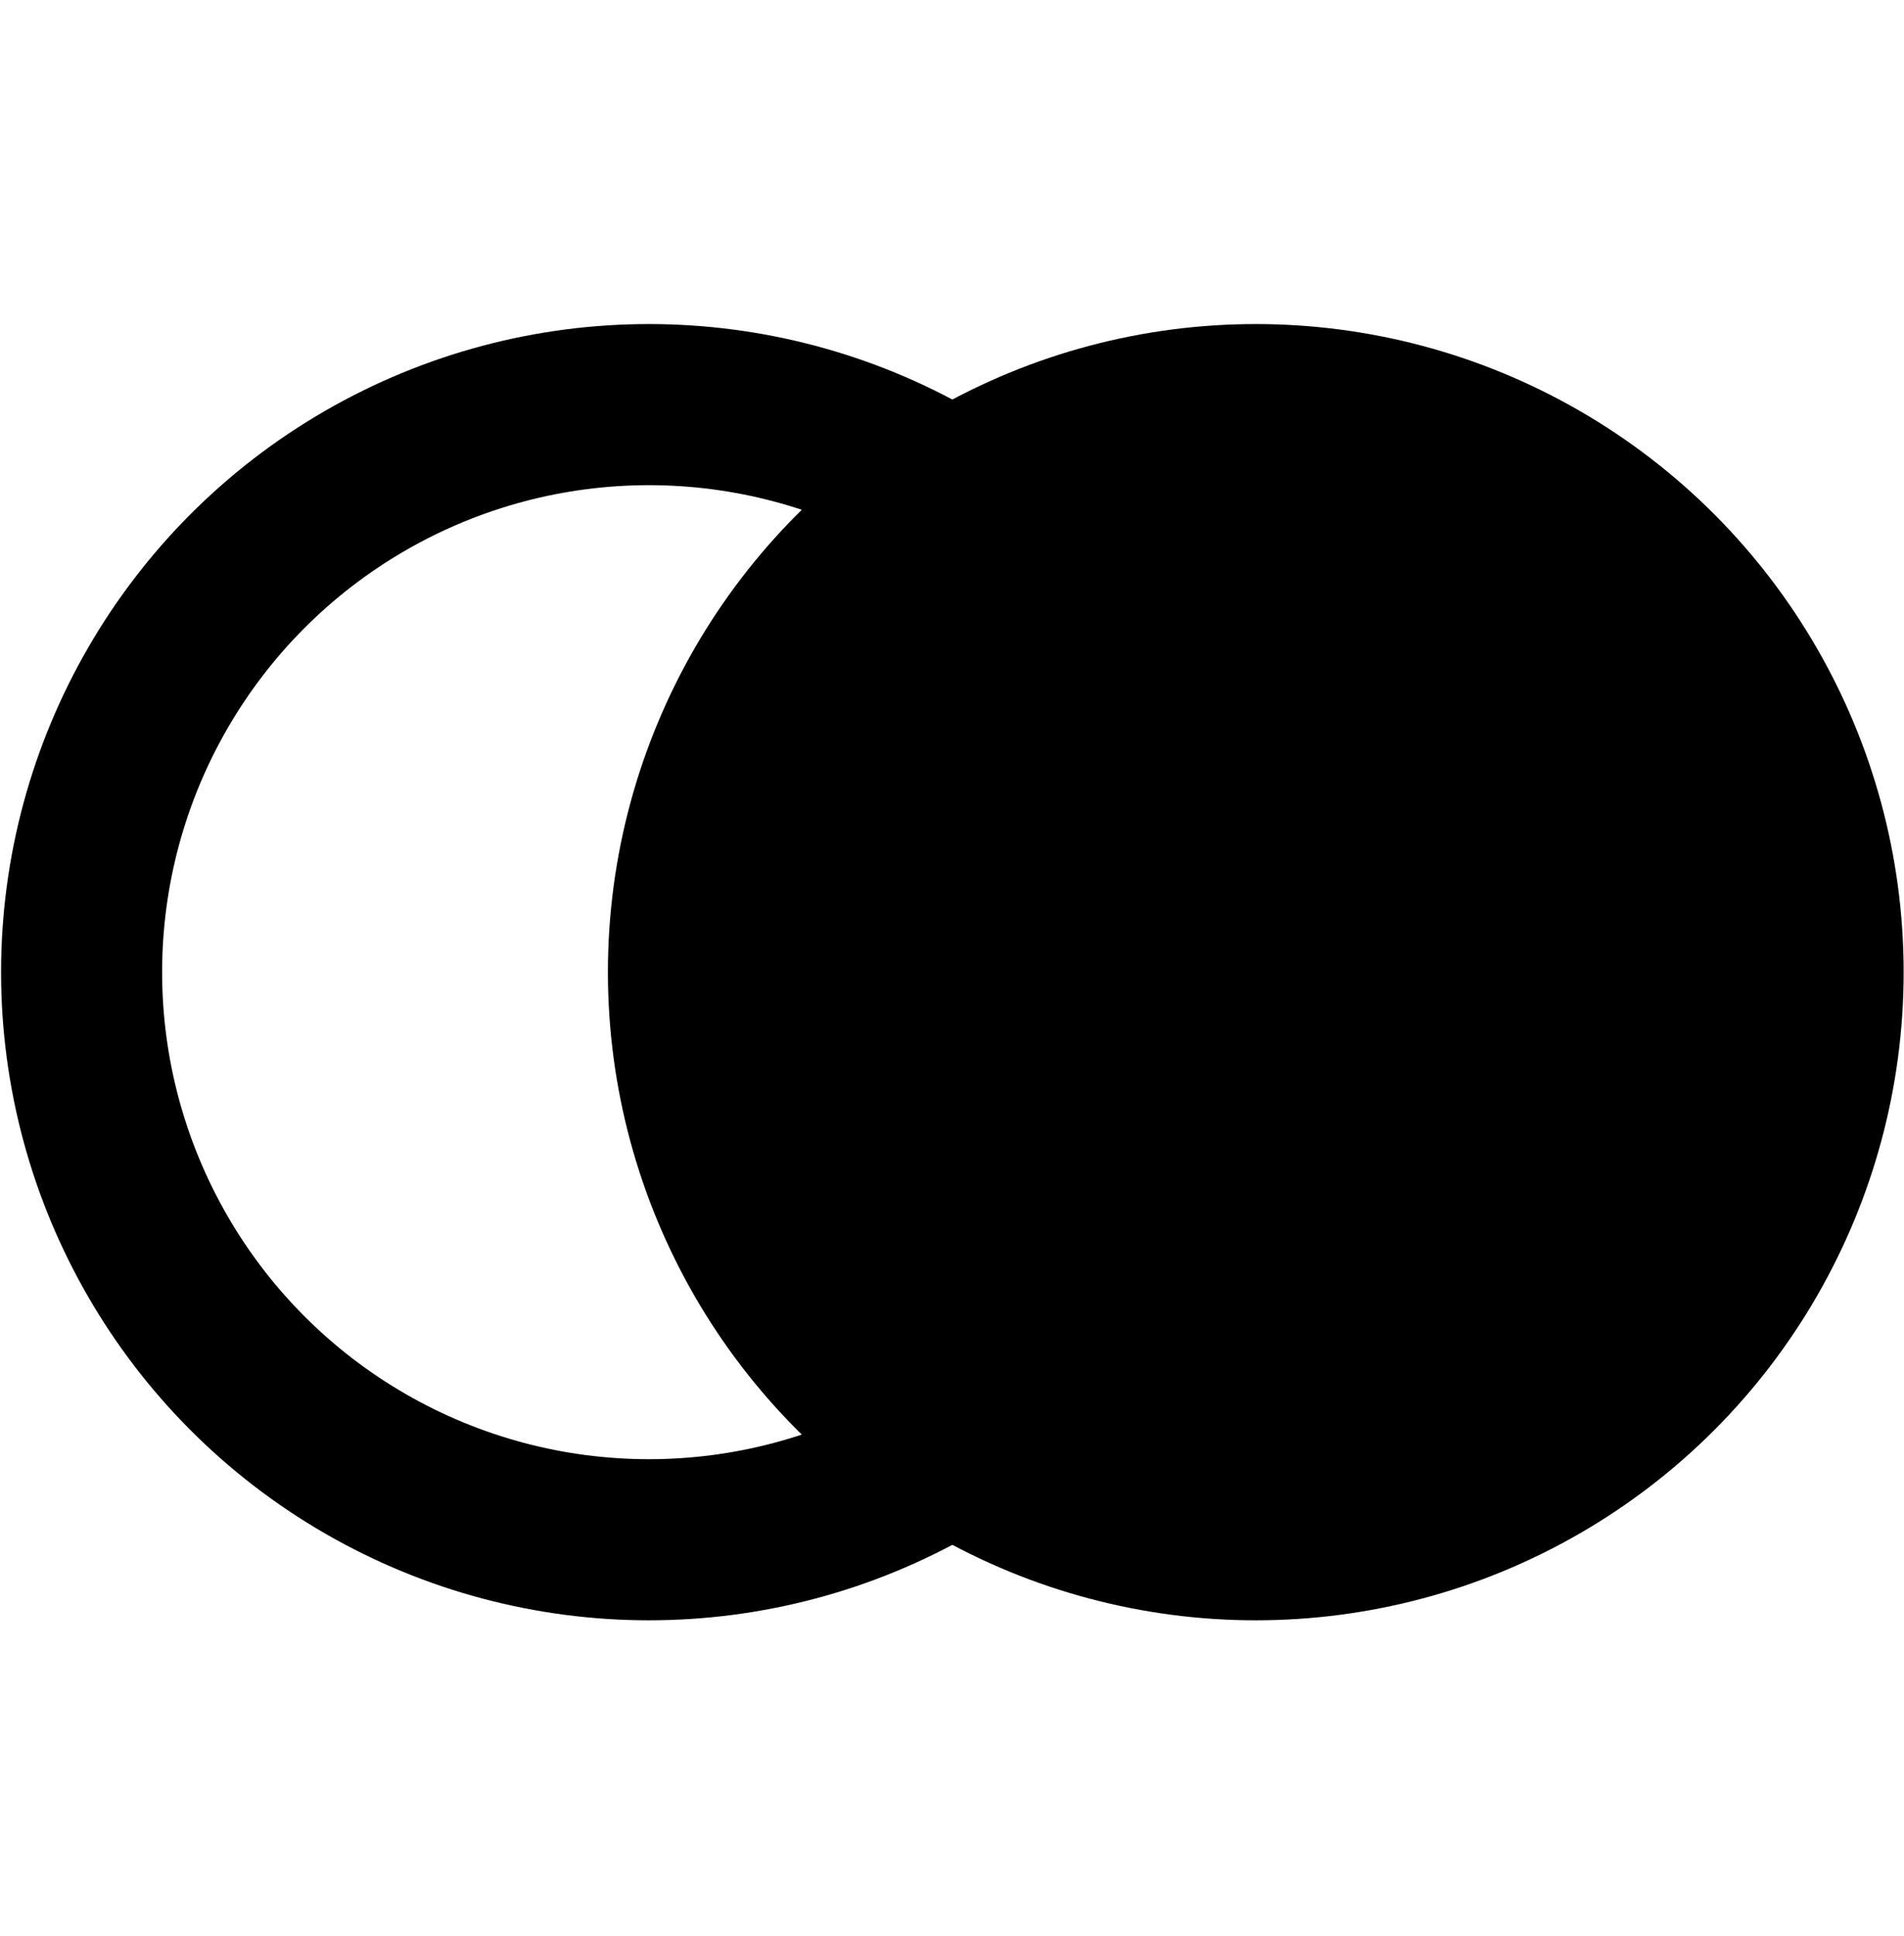 <?xml version="1.0" encoding="UTF-8" standalone="no"?>
<svg
   viewBox="0 0 1763.333 1792"
   version="1.1"
   id="svg113"
   sodipodi:docname="blendMode.svg"
   inkscape:version="1.2 (1:1.2+202206011326+fc4e4096c5)"
   xmlns:inkscape="http://www.inkscape.org/namespaces/inkscape"
   xmlns:sodipodi="http://sodipodi.sourceforge.net/DTD/sodipodi-0.dtd"
   xmlns="http://www.w3.org/2000/svg"
   xmlns:svg="http://www.w3.org/2000/svg">
  <defs
     id="defs117" />
  <sodipodi:namedview
     id="namedview115"
     pagecolor="#ffffff"
     bordercolor="#000000"
     borderopacity="0.25"
     inkscape:showpageshadow="2"
     inkscape:pageopacity="0.0"
     inkscape:pagecheckerboard="0"
     inkscape:deskcolor="#d1d1d1"
     showgrid="false"
     inkscape:zoom="0.27047836"
     inkscape:cx="763.46218"
     inkscape:cy="1454.8299"
     inkscape:window-width="1846"
     inkscape:window-height="1136"
     inkscape:window-x="74"
     inkscape:window-y="27"
     inkscape:window-maximized="1"
     inkscape:current-layer="svg113" />
  <ellipse
     style="fill:none;fill-opacity:1;stroke:#000000;stroke-width:149.145;stroke-dasharray:none;stroke-opacity:1"
     id="path223"
     cx="601"
     cy="900"
     rx="525.428"
     ry="525.427" />
  <circle
     style="fill:#000000;fill-opacity:1;stroke:none;stroke-width:100;stroke-dasharray:none;stroke-opacity:1"
     id="path223-3"
     cx="1163"
     cy="900"
     r="600" />
</svg>
